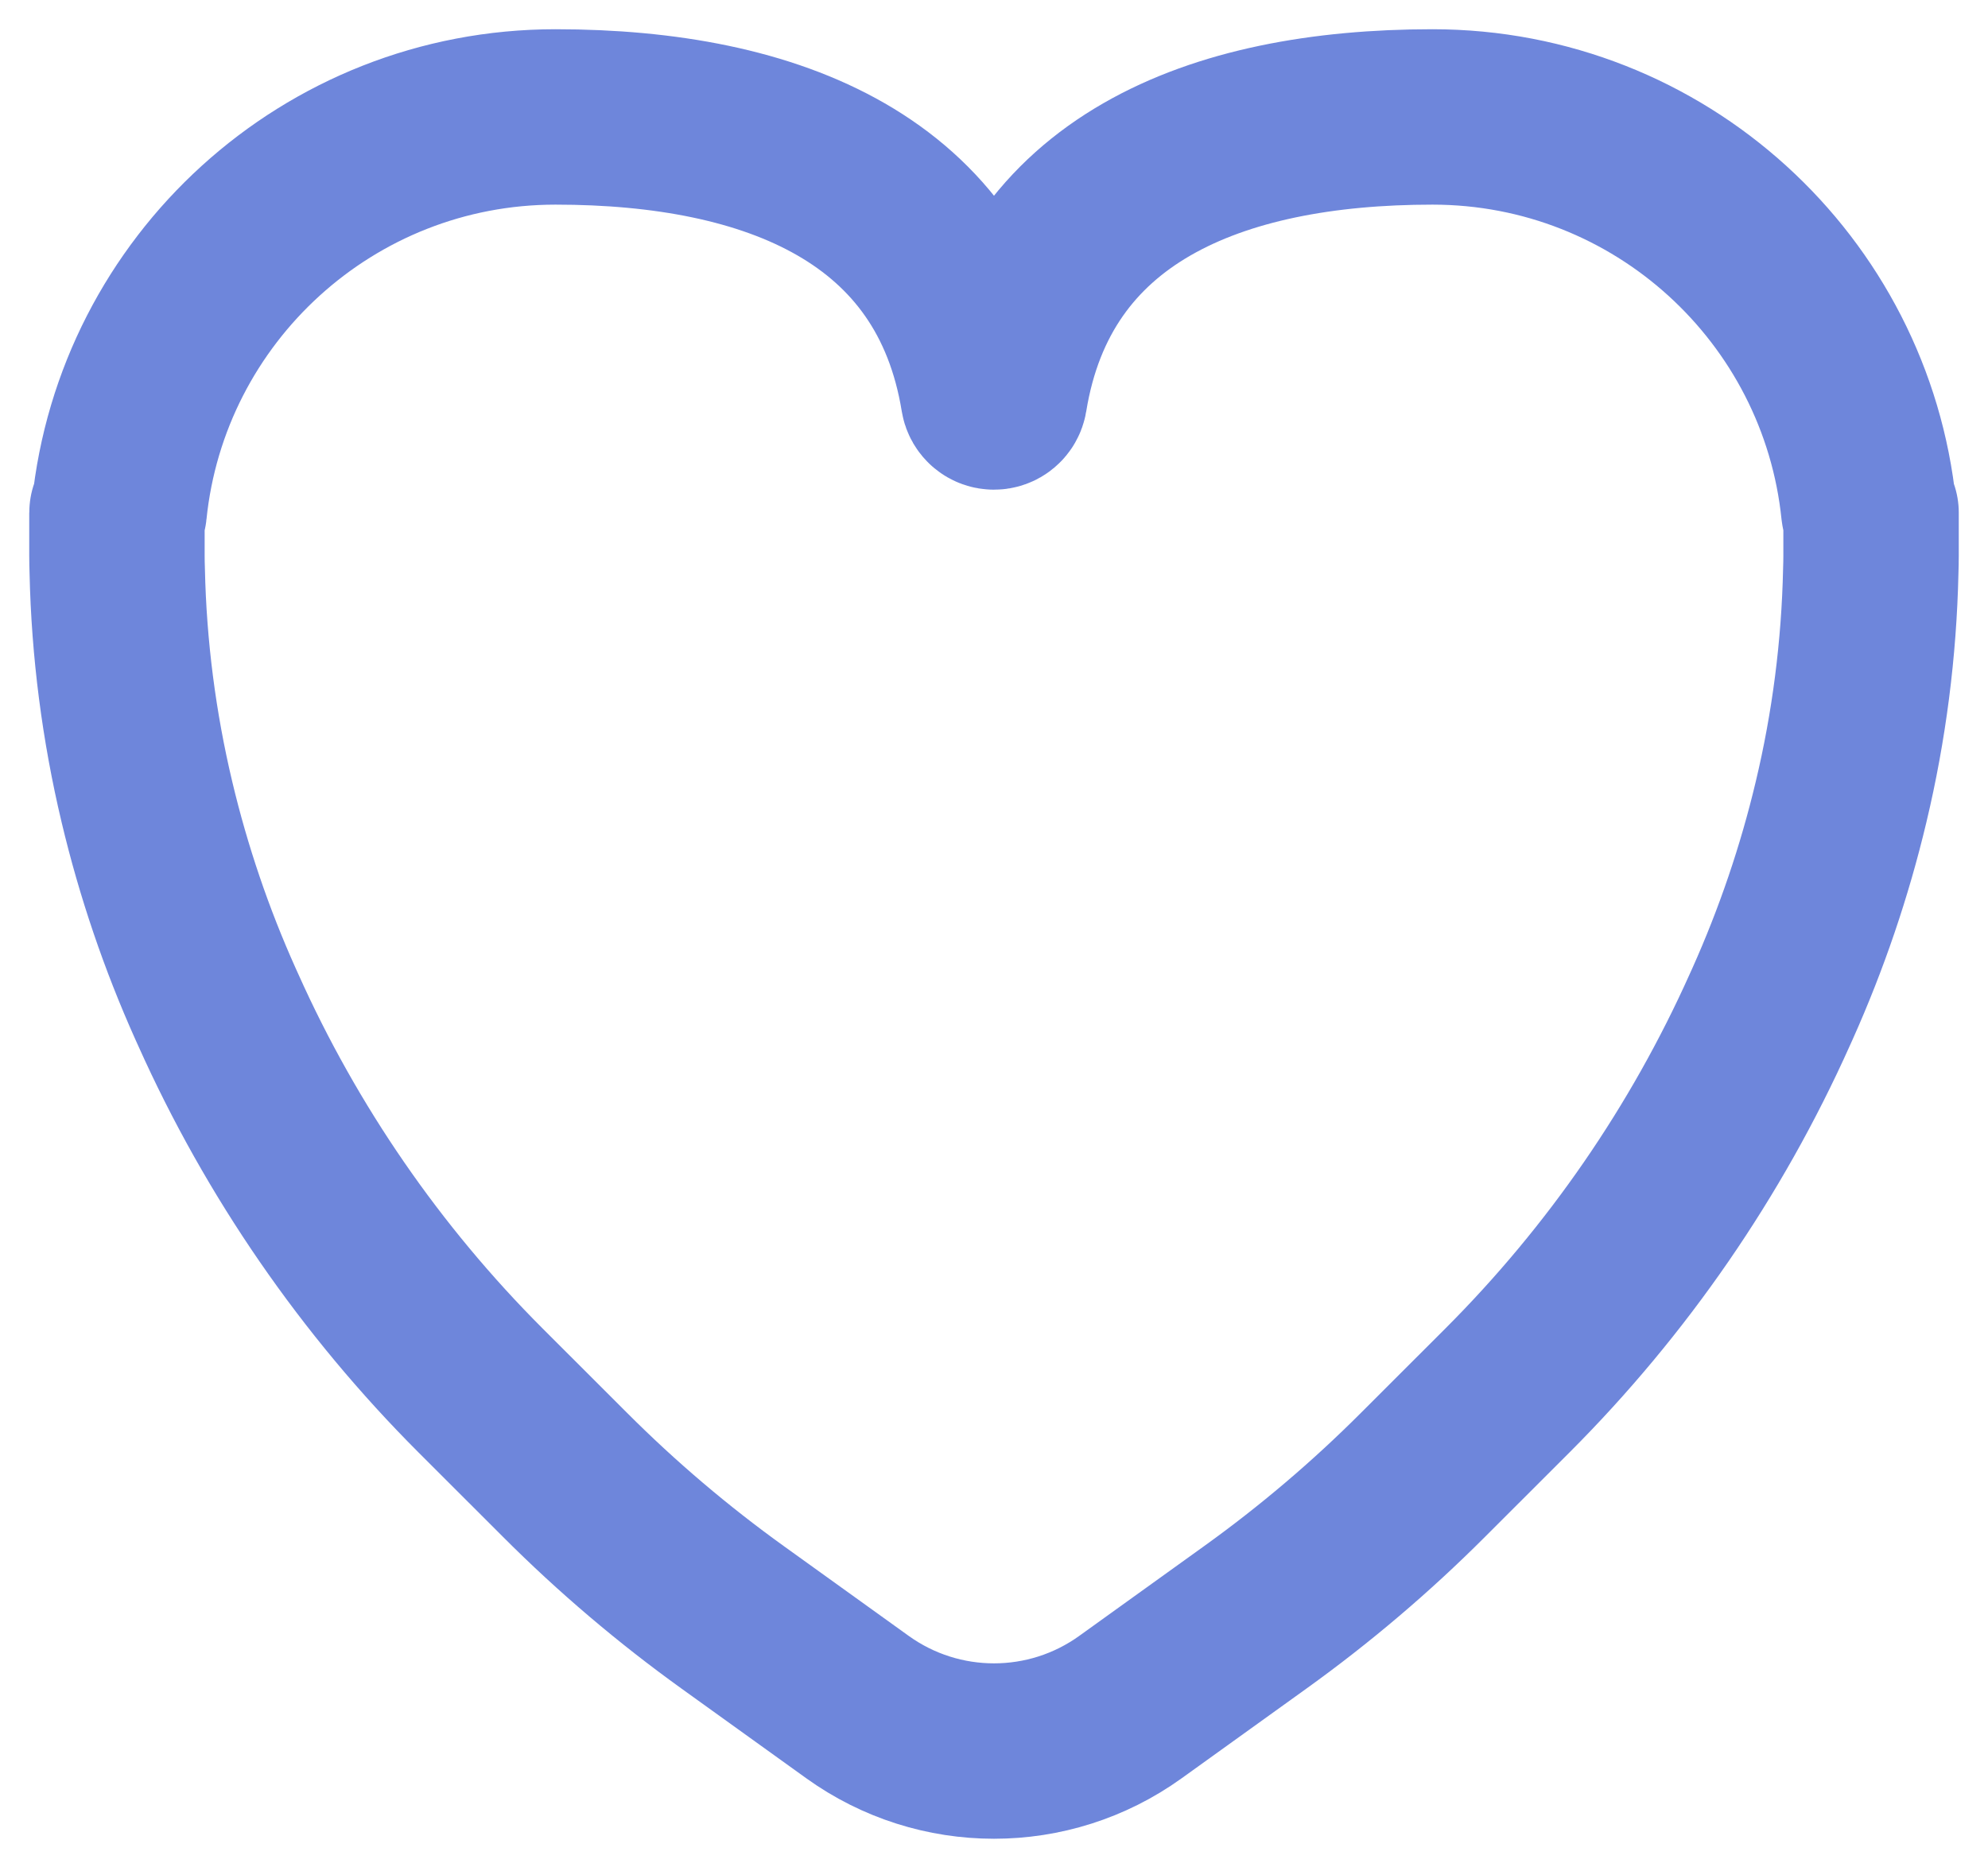 <svg width="34" height="32" viewBox="0 0 34 32" fill="none" xmlns="http://www.w3.org/2000/svg">
<path d="M2 9.441C2 9.46 2 9.48 2 9.5C2 9.589 2.002 9.678 2.005 9.767C2.034 11.097 2.205 12.422 2.513 13.717C2.795 14.903 3.188 16.06 3.687 17.172L3.73 17.267C4.817 19.694 6.339 21.901 8.219 23.782L9.664 25.226C10.553 26.116 11.513 26.931 12.534 27.665L14.665 29.197C16.06 30.2 17.94 30.2 19.334 29.197L21.465 27.665C22.487 26.931 23.447 26.116 24.336 25.226L25.781 23.782C27.661 21.901 29.183 19.694 30.27 17.267L30.313 17.172C30.811 16.06 31.205 14.903 31.487 13.717C31.796 12.422 31.966 11.097 31.995 9.767C31.998 9.678 32 9.589 32 9.5C32 9.48 32 9.46 32 9.441C32 9.41 32 9.379 32 9.348V8.769C32 8.759 31.991 8.75 31.98 8.75V8.75C31.97 8.749 31.962 8.741 31.961 8.731C31.576 4.95 28.383 2 24.5 2C20.769 2 17.674 3.248 17.097 6.794C17.089 6.841 17.048 6.876 17 6.875V6.875V6.875C16.952 6.876 16.911 6.841 16.903 6.794C16.326 3.248 13.231 2 9.5 2C5.617 2 2.424 4.95 2.039 8.731C2.038 8.741 2.03 8.749 2.019 8.75V8.75C2.009 8.75 2 8.759 2 8.769V9.348C2 9.379 2 9.41 2 9.441Z" stroke="#6E86DB" stroke-width="3" stroke-linecap="round"/>
</svg>
